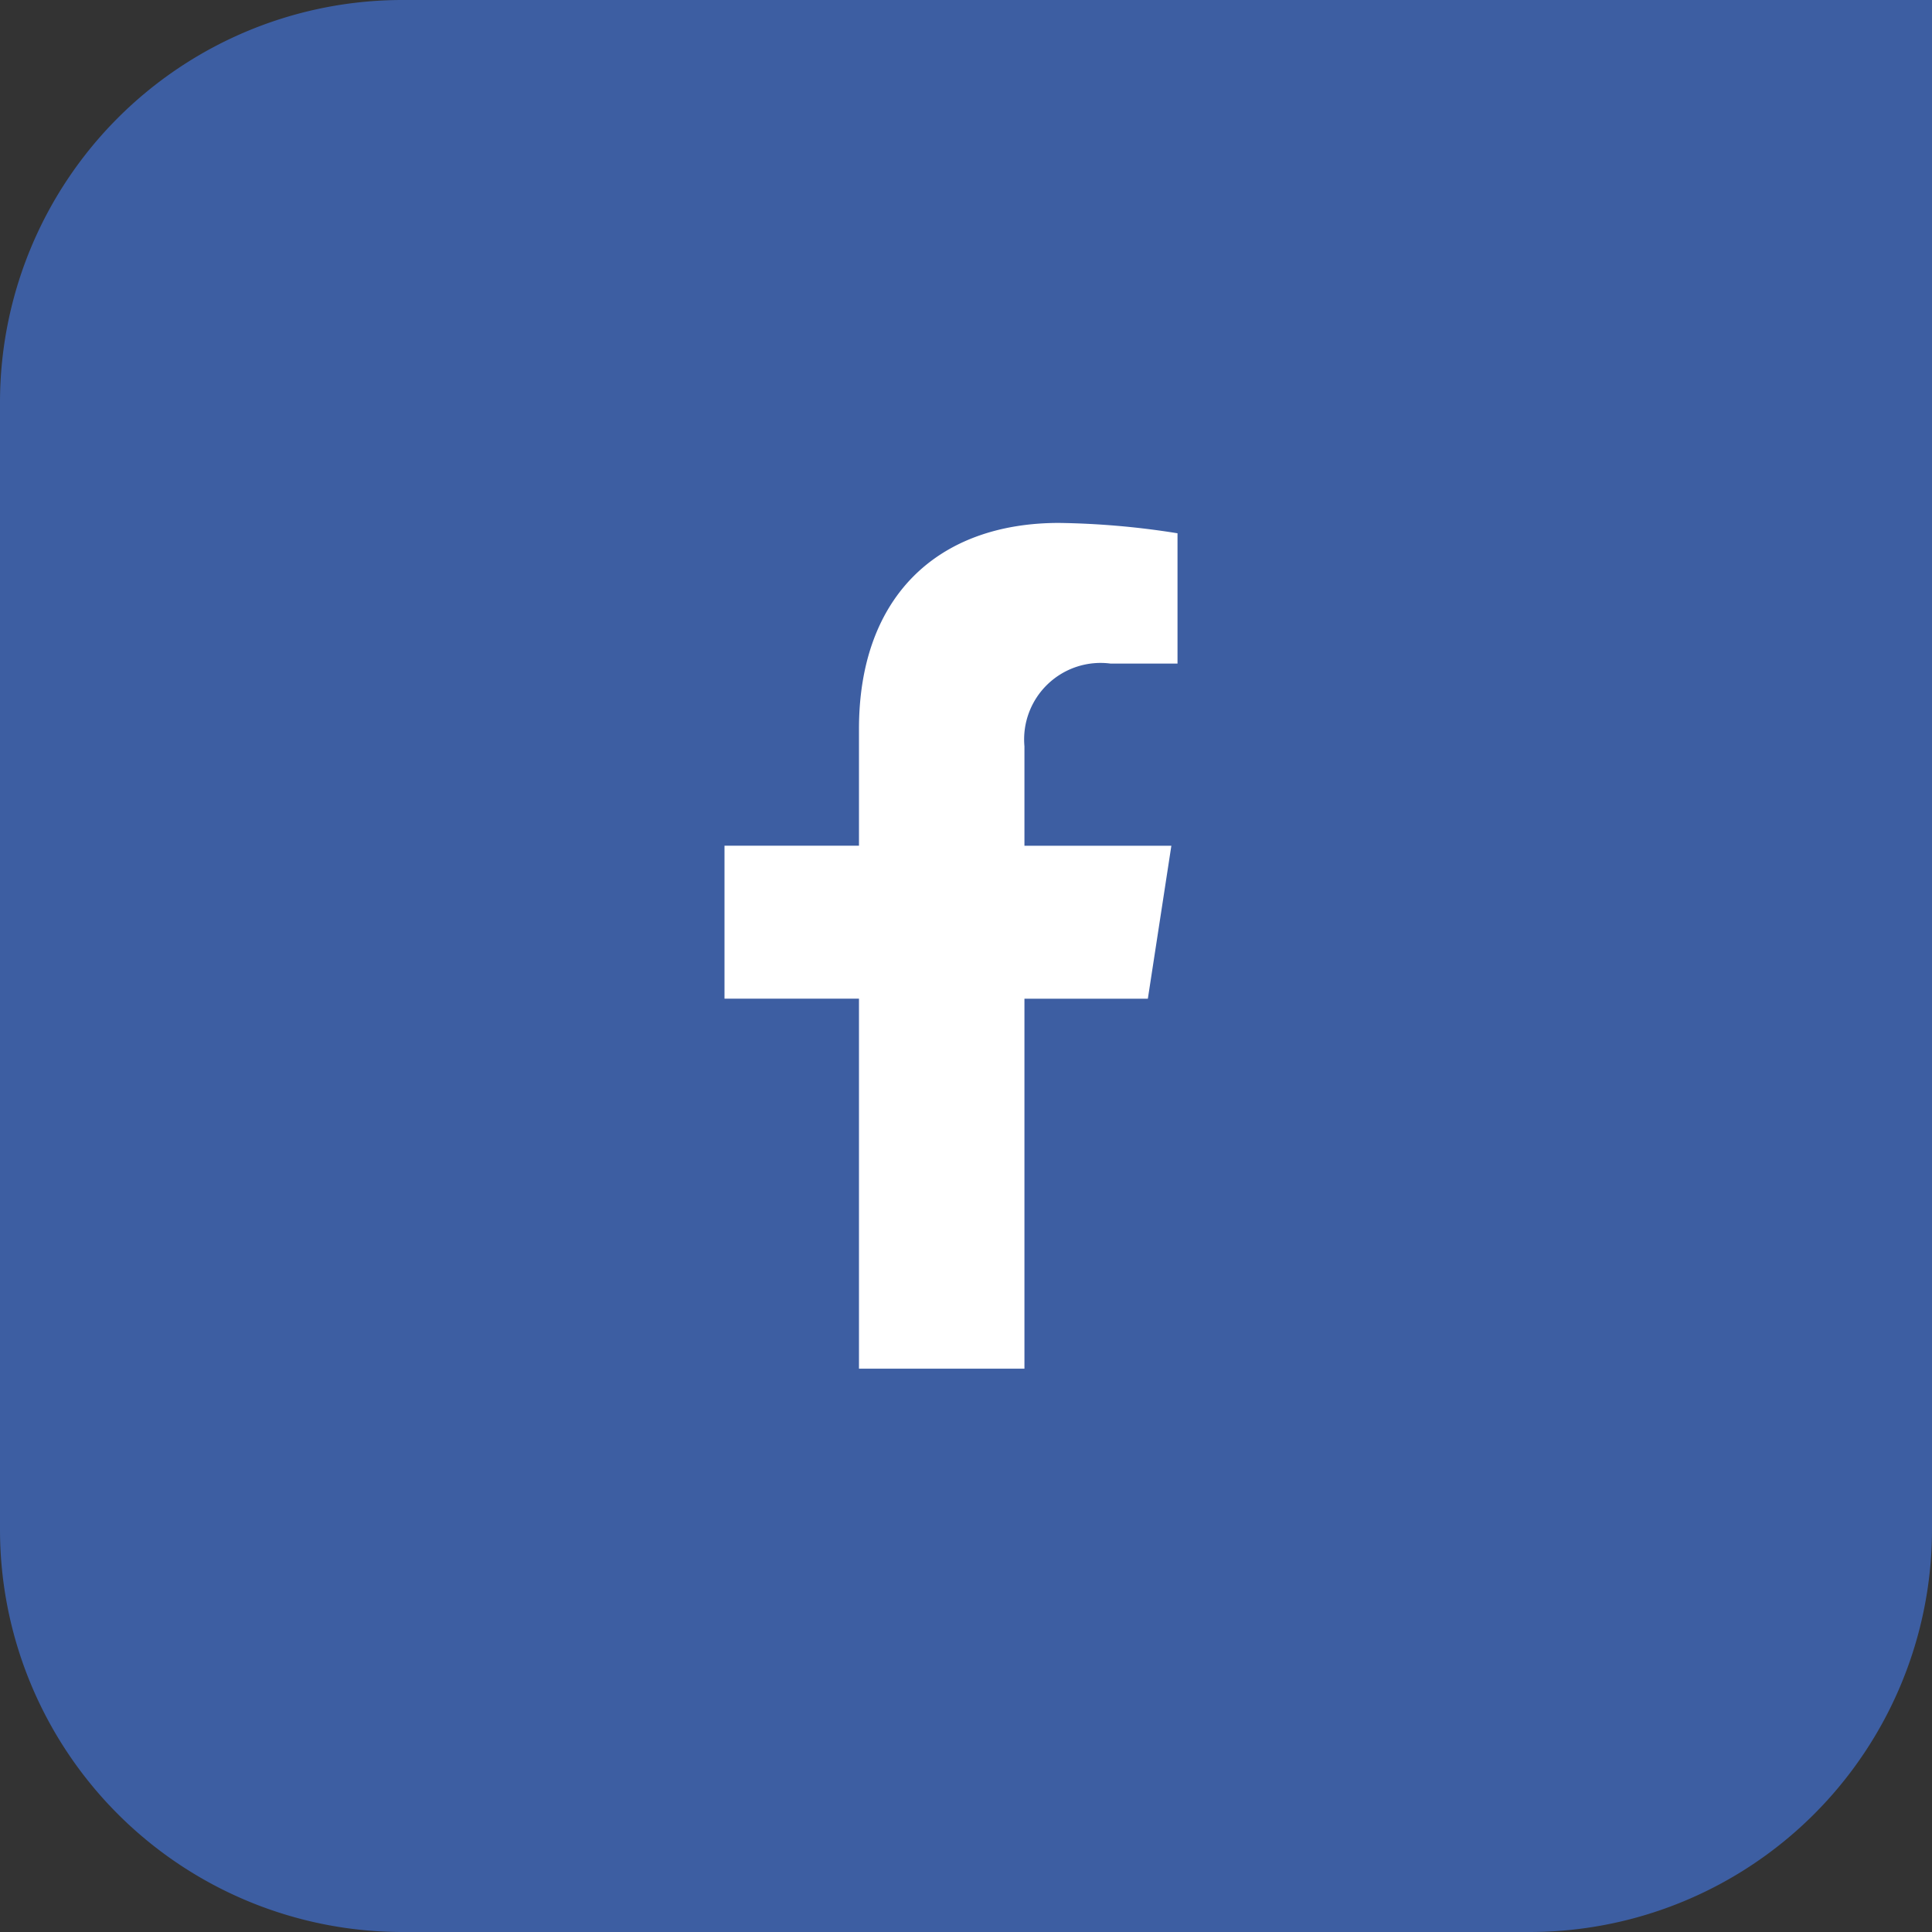 <svg xmlns="http://www.w3.org/2000/svg" width="48" height="48" viewBox="0 0 48 48"><rect x="0" y="0" width="48" height="48" fill="#333333" stroke="none"/><g transform="translate(-79 -597)"><path d="M10,0H48a0,0,0,0,1,0,0V38A10,10,0,0,1,38,48H10A10,10,0,0,1,0,38V10A10,10,0,0,1,10,0Z" transform="translate(79 597)" fill="#3d5ea2"/><path d="M12.127,11.821l.584-3.8H9.061V5.55a1.9,1.9,0,0,1,2.144-2.055h1.659V.257A20.231,20.231,0,0,0,9.92,0C6.914,0,4.95,1.822,4.95,5.119v2.9H1.609v3.8H4.95v9.194H9.061V11.821Z" transform="translate(95.391 609.992)" fill="#fff"/></g></svg>